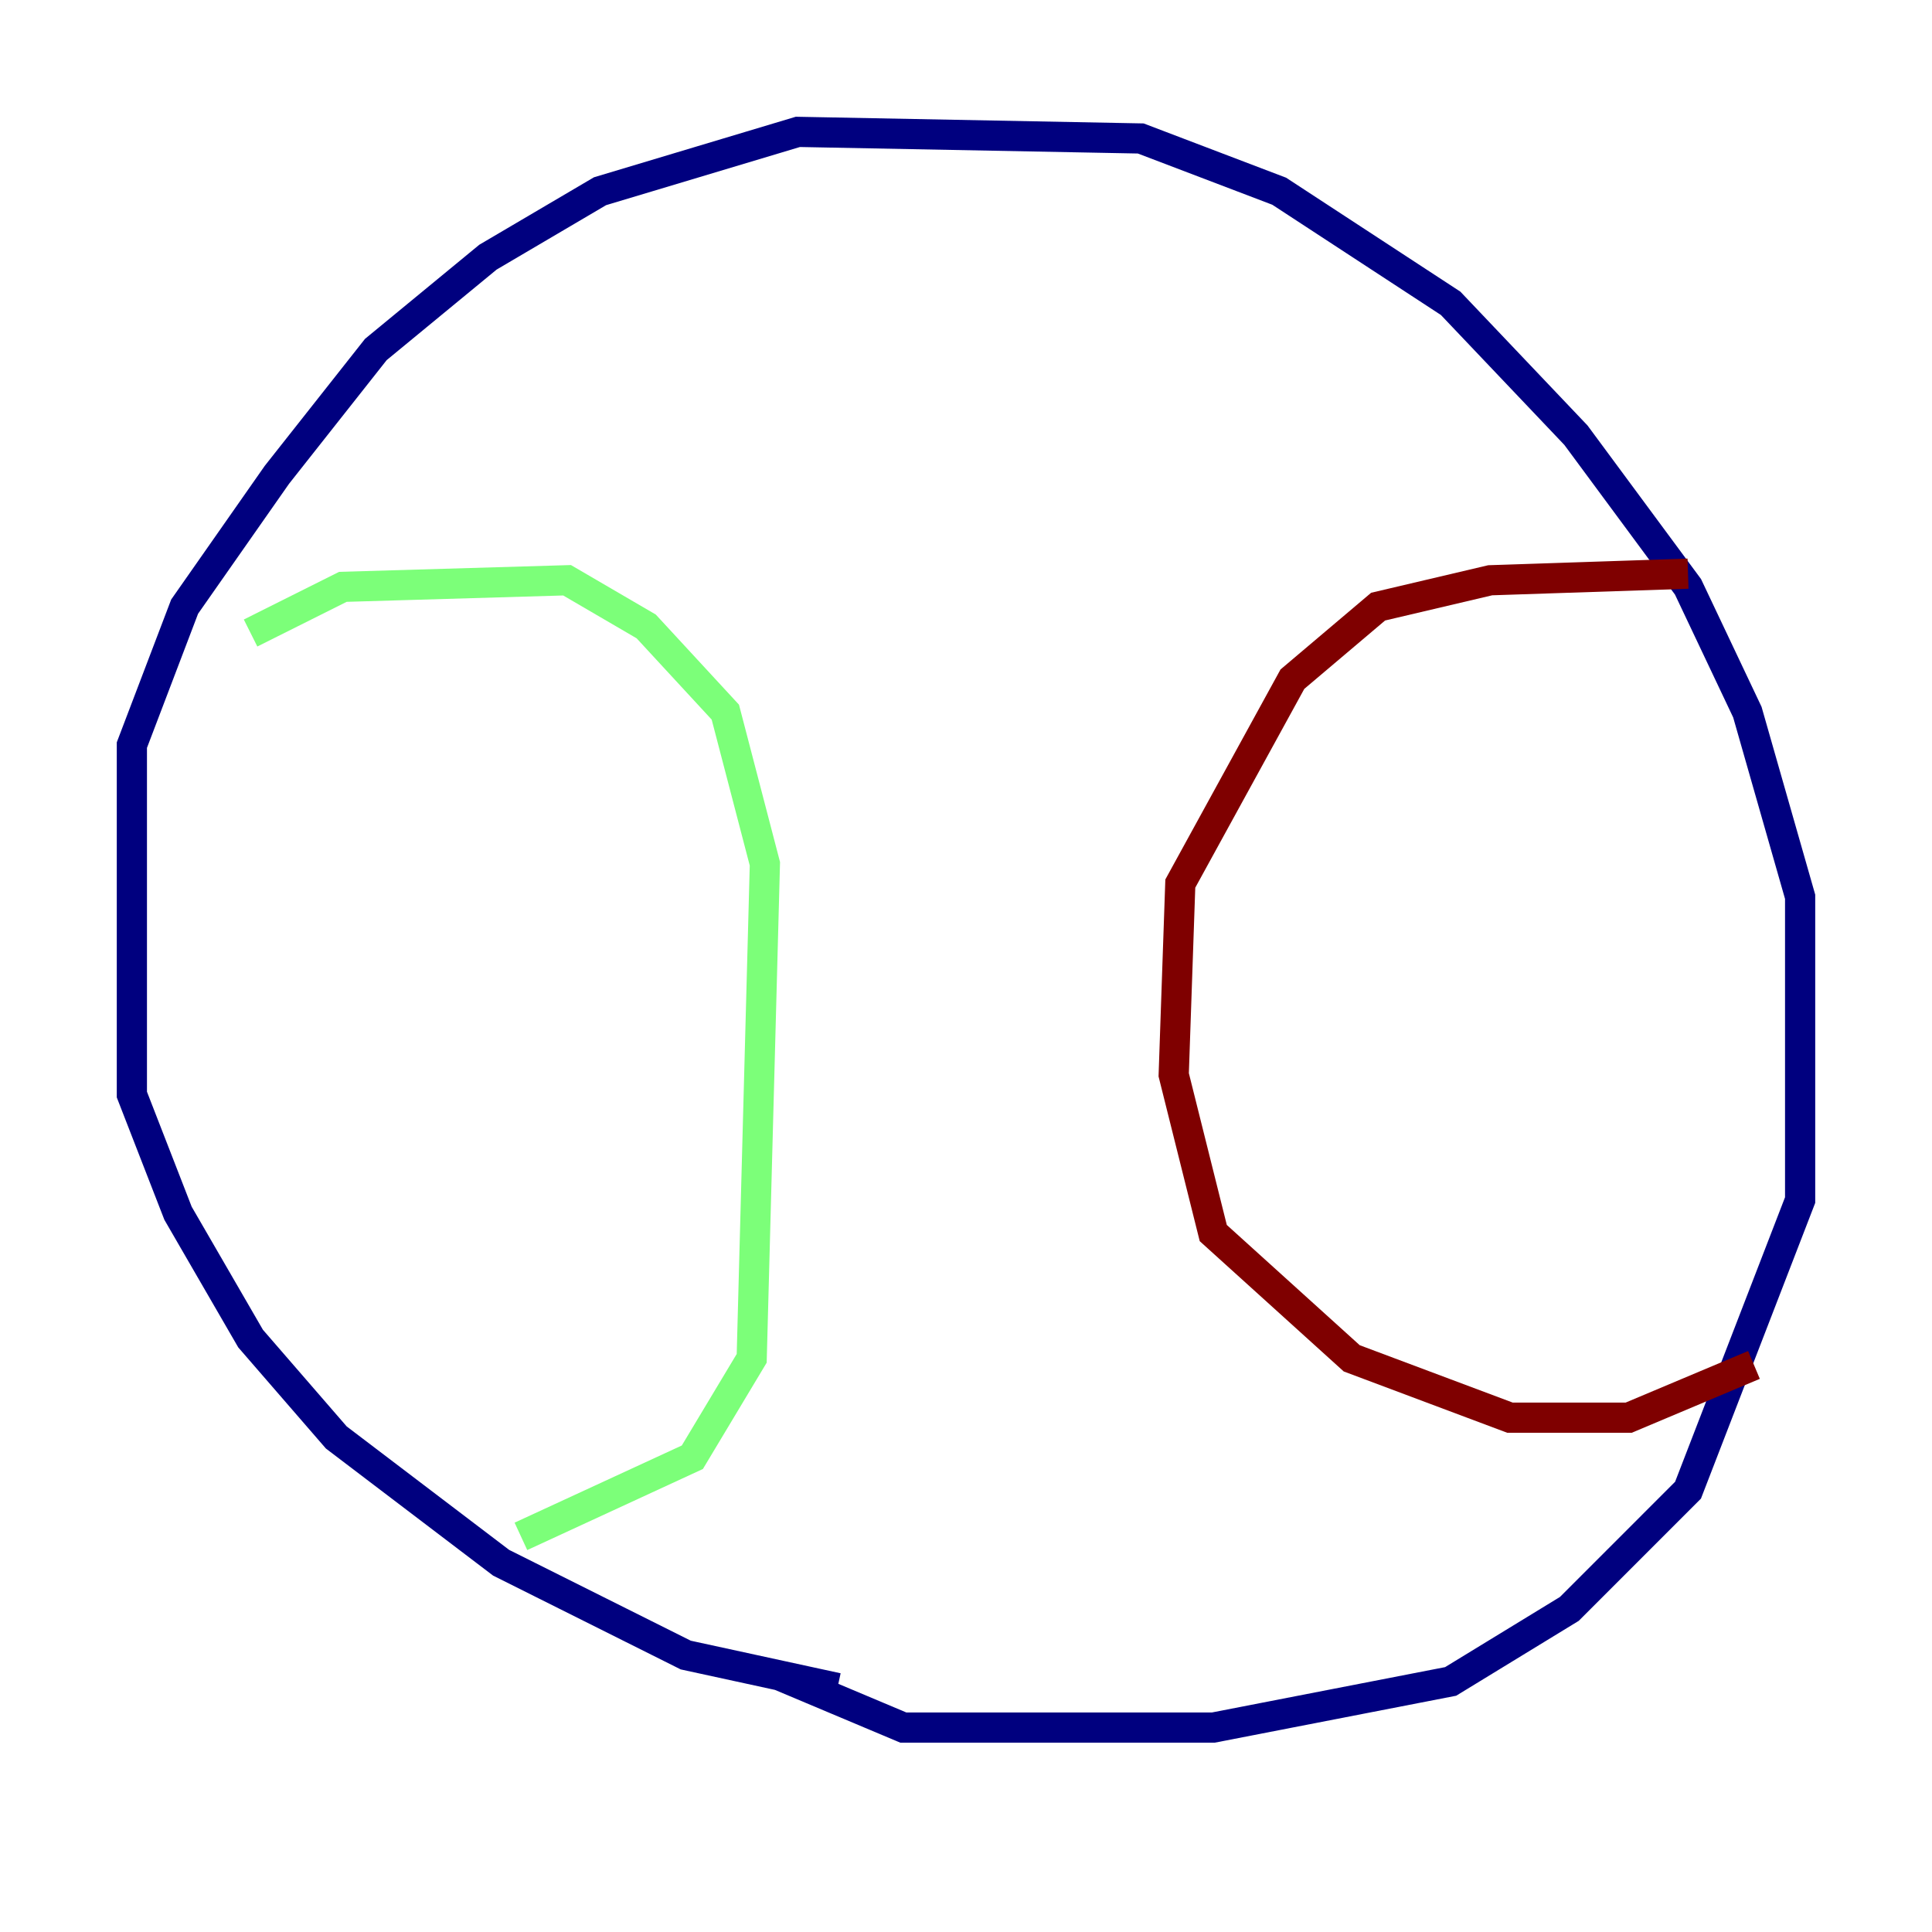 <?xml version="1.0" encoding="utf-8" ?>
<svg baseProfile="tiny" height="128" version="1.2" viewBox="0,0,128,128" width="128" xmlns="http://www.w3.org/2000/svg" xmlns:ev="http://www.w3.org/2001/xml-events" xmlns:xlink="http://www.w3.org/1999/xlink"><defs /><polyline fill="none" points="55.481,111.836 45.433,109.652 33.201,103.536 22.28,95.236 16.601,88.683 11.795,80.382 8.737,72.519 8.737,49.365 12.232,40.191 18.348,31.454 24.901,23.154 32.328,17.038 39.754,12.669 52.86,8.737 75.577,9.174 84.751,12.669 96.109,20.096 104.41,28.833 111.836,38.88 115.768,47.181 119.263,59.413 119.263,79.508 111.836,98.73 103.973,106.594 96.109,111.399 80.382,114.457 59.85,114.457 51.55,110.963" stroke="#00007f" stroke-width="2" /><polyline fill="none" points="34.512,101.788 45.87,96.546 49.802,89.993 50.676,57.229 48.055,47.181 42.812,41.502 37.57,38.444 22.717,38.88 16.601,41.939" stroke="#7cff79" stroke-width="2" /><polyline fill="none" points="116.205,90.43 107.904,93.925 100.041,93.925 89.556,89.993 80.382,81.693 77.761,71.208 78.198,58.539 85.625,44.997 91.304,40.191 98.73,38.444 111.836,38.007" stroke="#7f0000" stroke-width="2" /></svg>